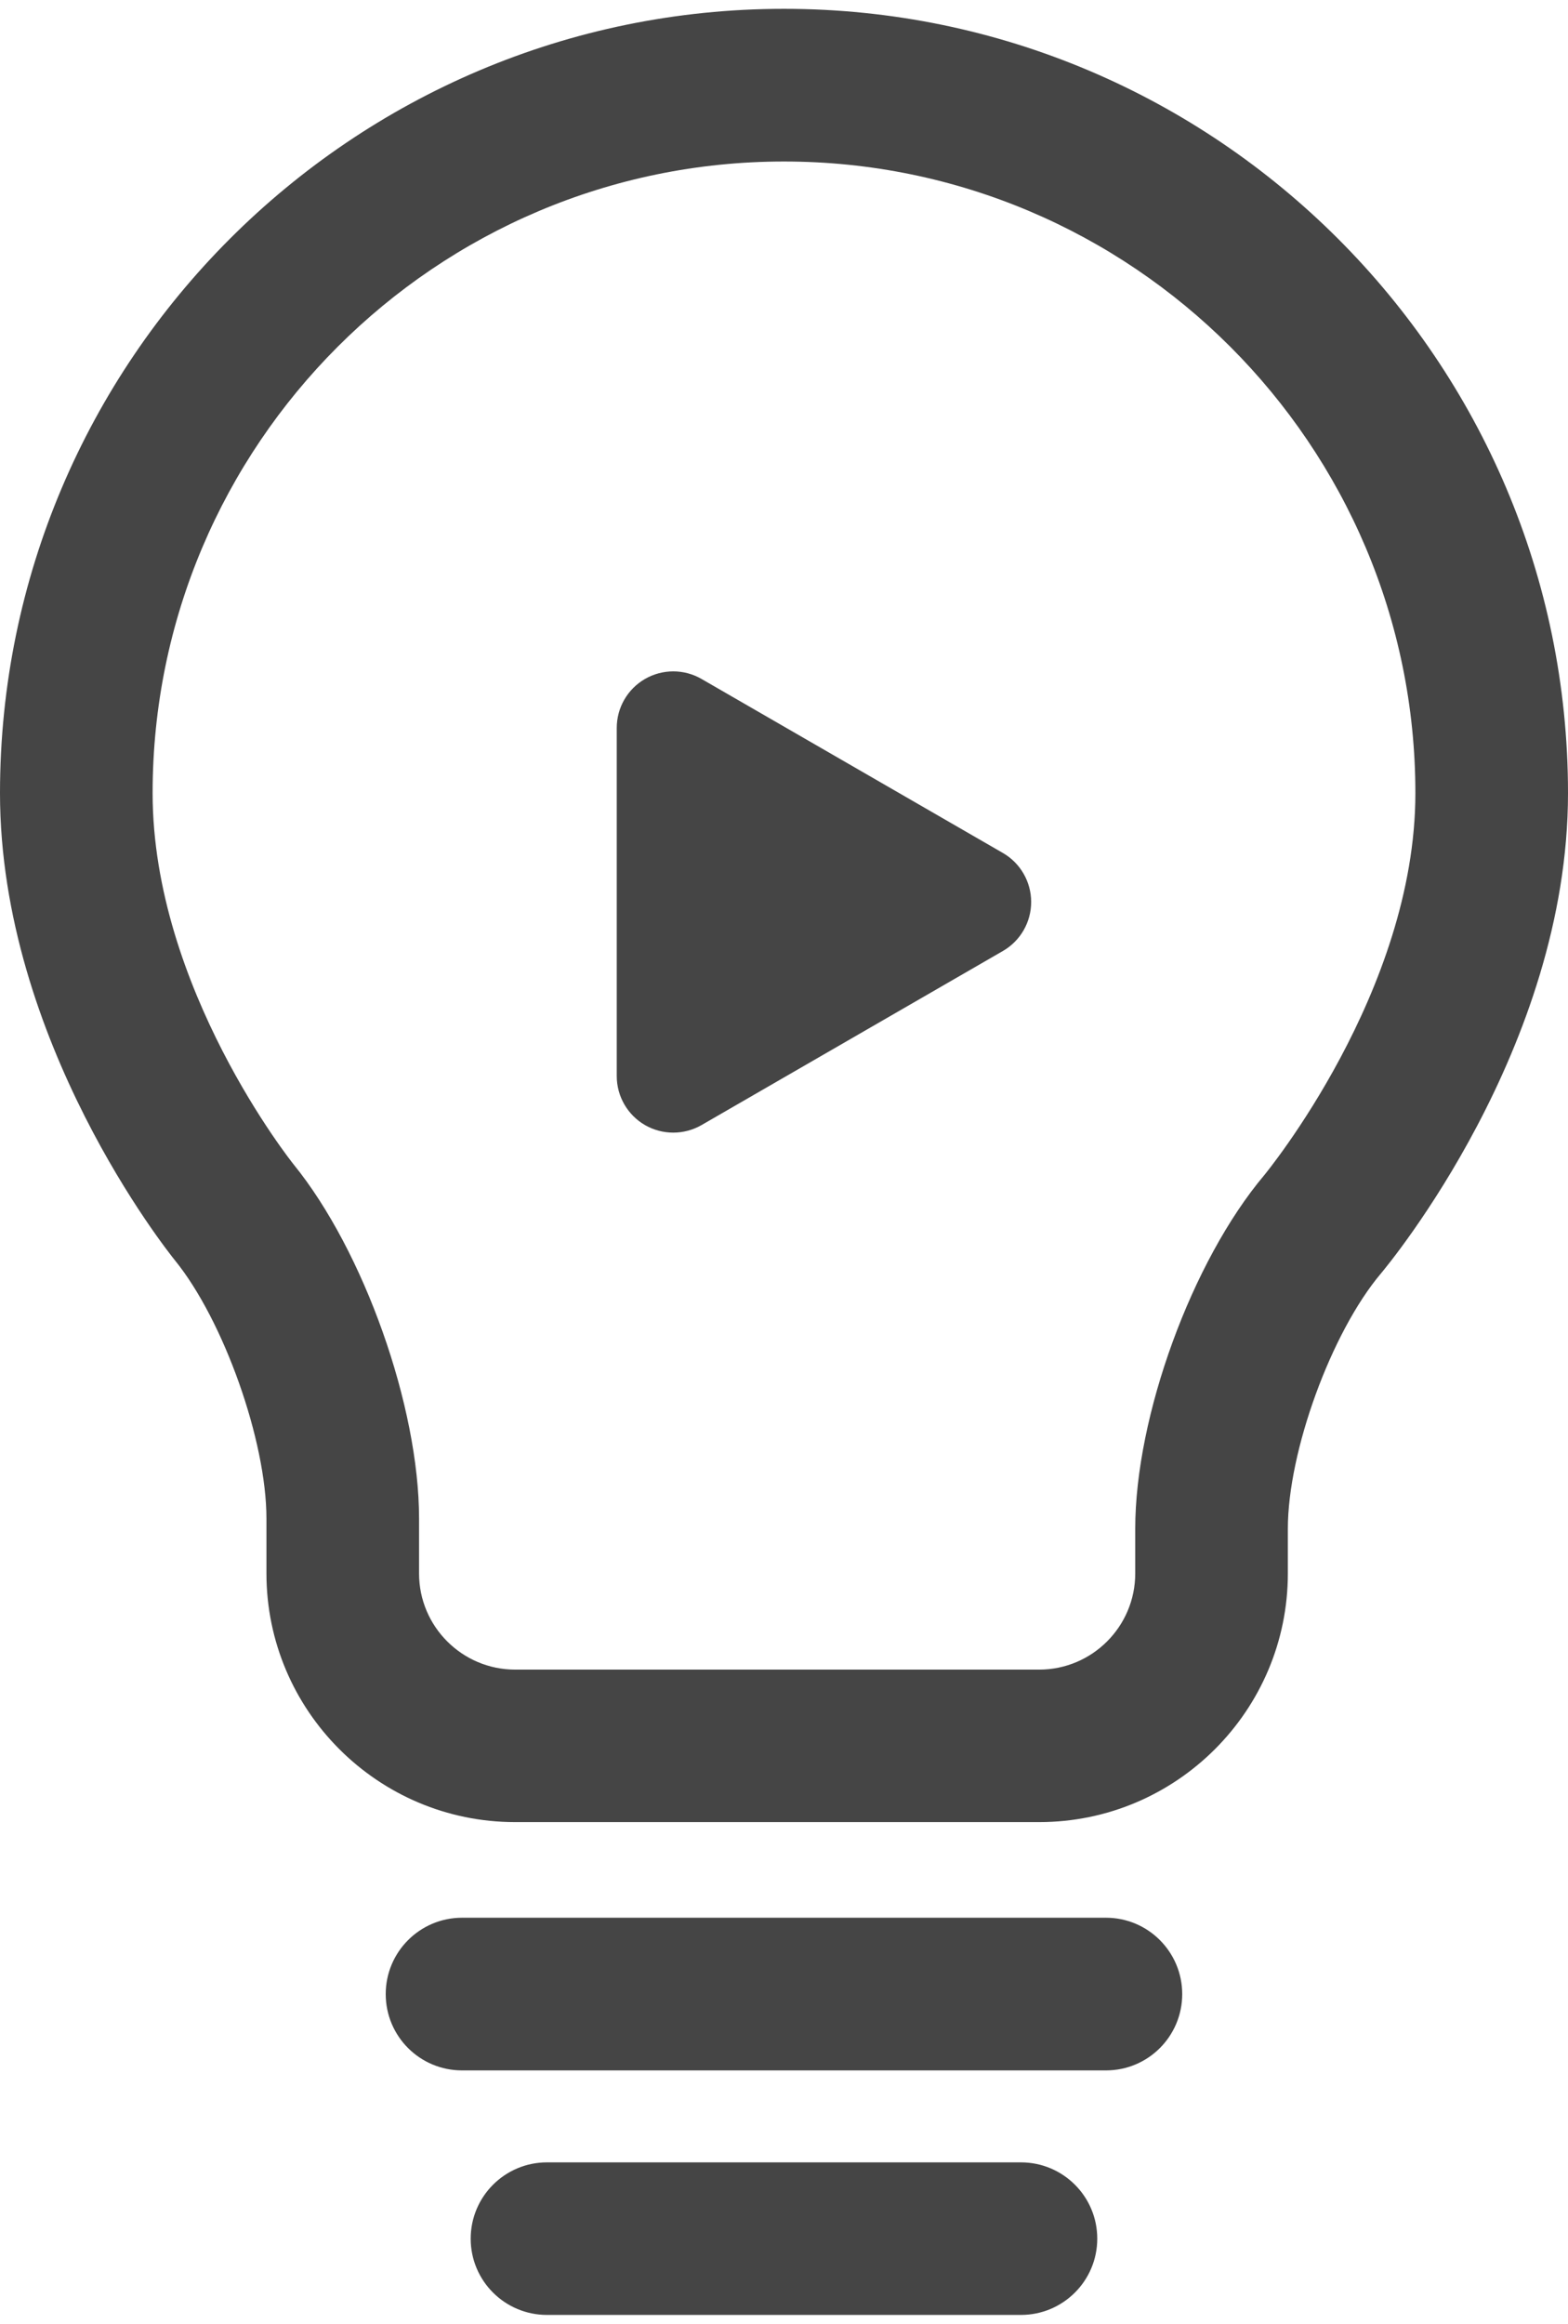 <?xml version="1.0" encoding="utf-8"?>
<!-- Generator: Adobe Illustrator 16.0.1, SVG Export Plug-In . SVG Version: 6.00 Build 0)  -->
<!DOCTYPE svg PUBLIC "-//W3C//DTD SVG 1.1//EN" "http://www.w3.org/Graphics/SVG/1.1/DTD/svg11.dtd">
<svg version="1.1" id="Layer_1" xmlns="http://www.w3.org/2000/svg" xmlns:xlink="http://www.w3.org/1999/xlink" x="0px" y="0px"
	 width="27px" height="40px" viewBox="0 0 27 40" enable-background="new 0 0 27 40" xml:space="preserve">
<g>
	<path fill="#454545" d="M13.5,0.152C6.056,0.152,0,6.208,0,13.652c0,4.27,2.889,7.889,3.013,8.043
		c0.839,1.033,1.575,3.109,1.575,4.443v0.945c0,2.361,1.921,4.281,4.282,4.281h9.025c2.36,0,4.281-1.92,4.281-4.281v-0.77
		c0-1.328,0.748-3.381,1.603-4.393C23.91,21.764,27,18.042,27,13.652C27,6.208,20.943,0.152,13.5,0.152z M21.769,20.229
		c-1.245,1.477-2.221,4.15-2.221,6.086v0.77c0,0.912-0.742,1.654-1.653,1.654H8.87c-0.912,0-1.654-0.742-1.654-1.654v-0.945
		c0-1.928-0.95-4.607-2.161-6.098c-0.024-0.03-2.427-3.039-2.427-6.389C2.627,7.657,7.505,2.78,13.5,2.78
		s10.872,4.877,10.872,10.872C24.372,17.069,21.792,20.2,21.769,20.229z"/>
	<path fill="#454545" d="M19.044,33.01H7.956c-0.726,0-1.314,0.59-1.314,1.314c0,0.727,0.588,1.314,1.314,1.314h11.088
		c0.726,0,1.313-0.588,1.313-1.314C20.357,33.6,19.77,33.01,19.044,33.01z"/>
	<path fill="#454545" d="M17.58,37.221H9.419c-0.726,0-1.314,0.588-1.314,1.314c0,0.725,0.588,1.312,1.314,1.312h8.161
		c0.726,0,1.314-0.588,1.314-1.312C18.895,37.809,18.306,37.221,17.58,37.221z"/>
	<path fill="#454545" d="M17.27,14.683l-5.19-2.996c-0.301-0.174-0.672-0.174-0.974,0c-0.301,0.174-0.486,0.495-0.486,0.843v5.993
		c0,0.348,0.186,0.669,0.486,0.843c0.151,0.087,0.319,0.13,0.487,0.13s0.336-0.043,0.487-0.13l5.19-2.997
		c0.301-0.174,0.486-0.495,0.486-0.843S17.57,14.856,17.27,14.683z"/>
</g>
</svg>
